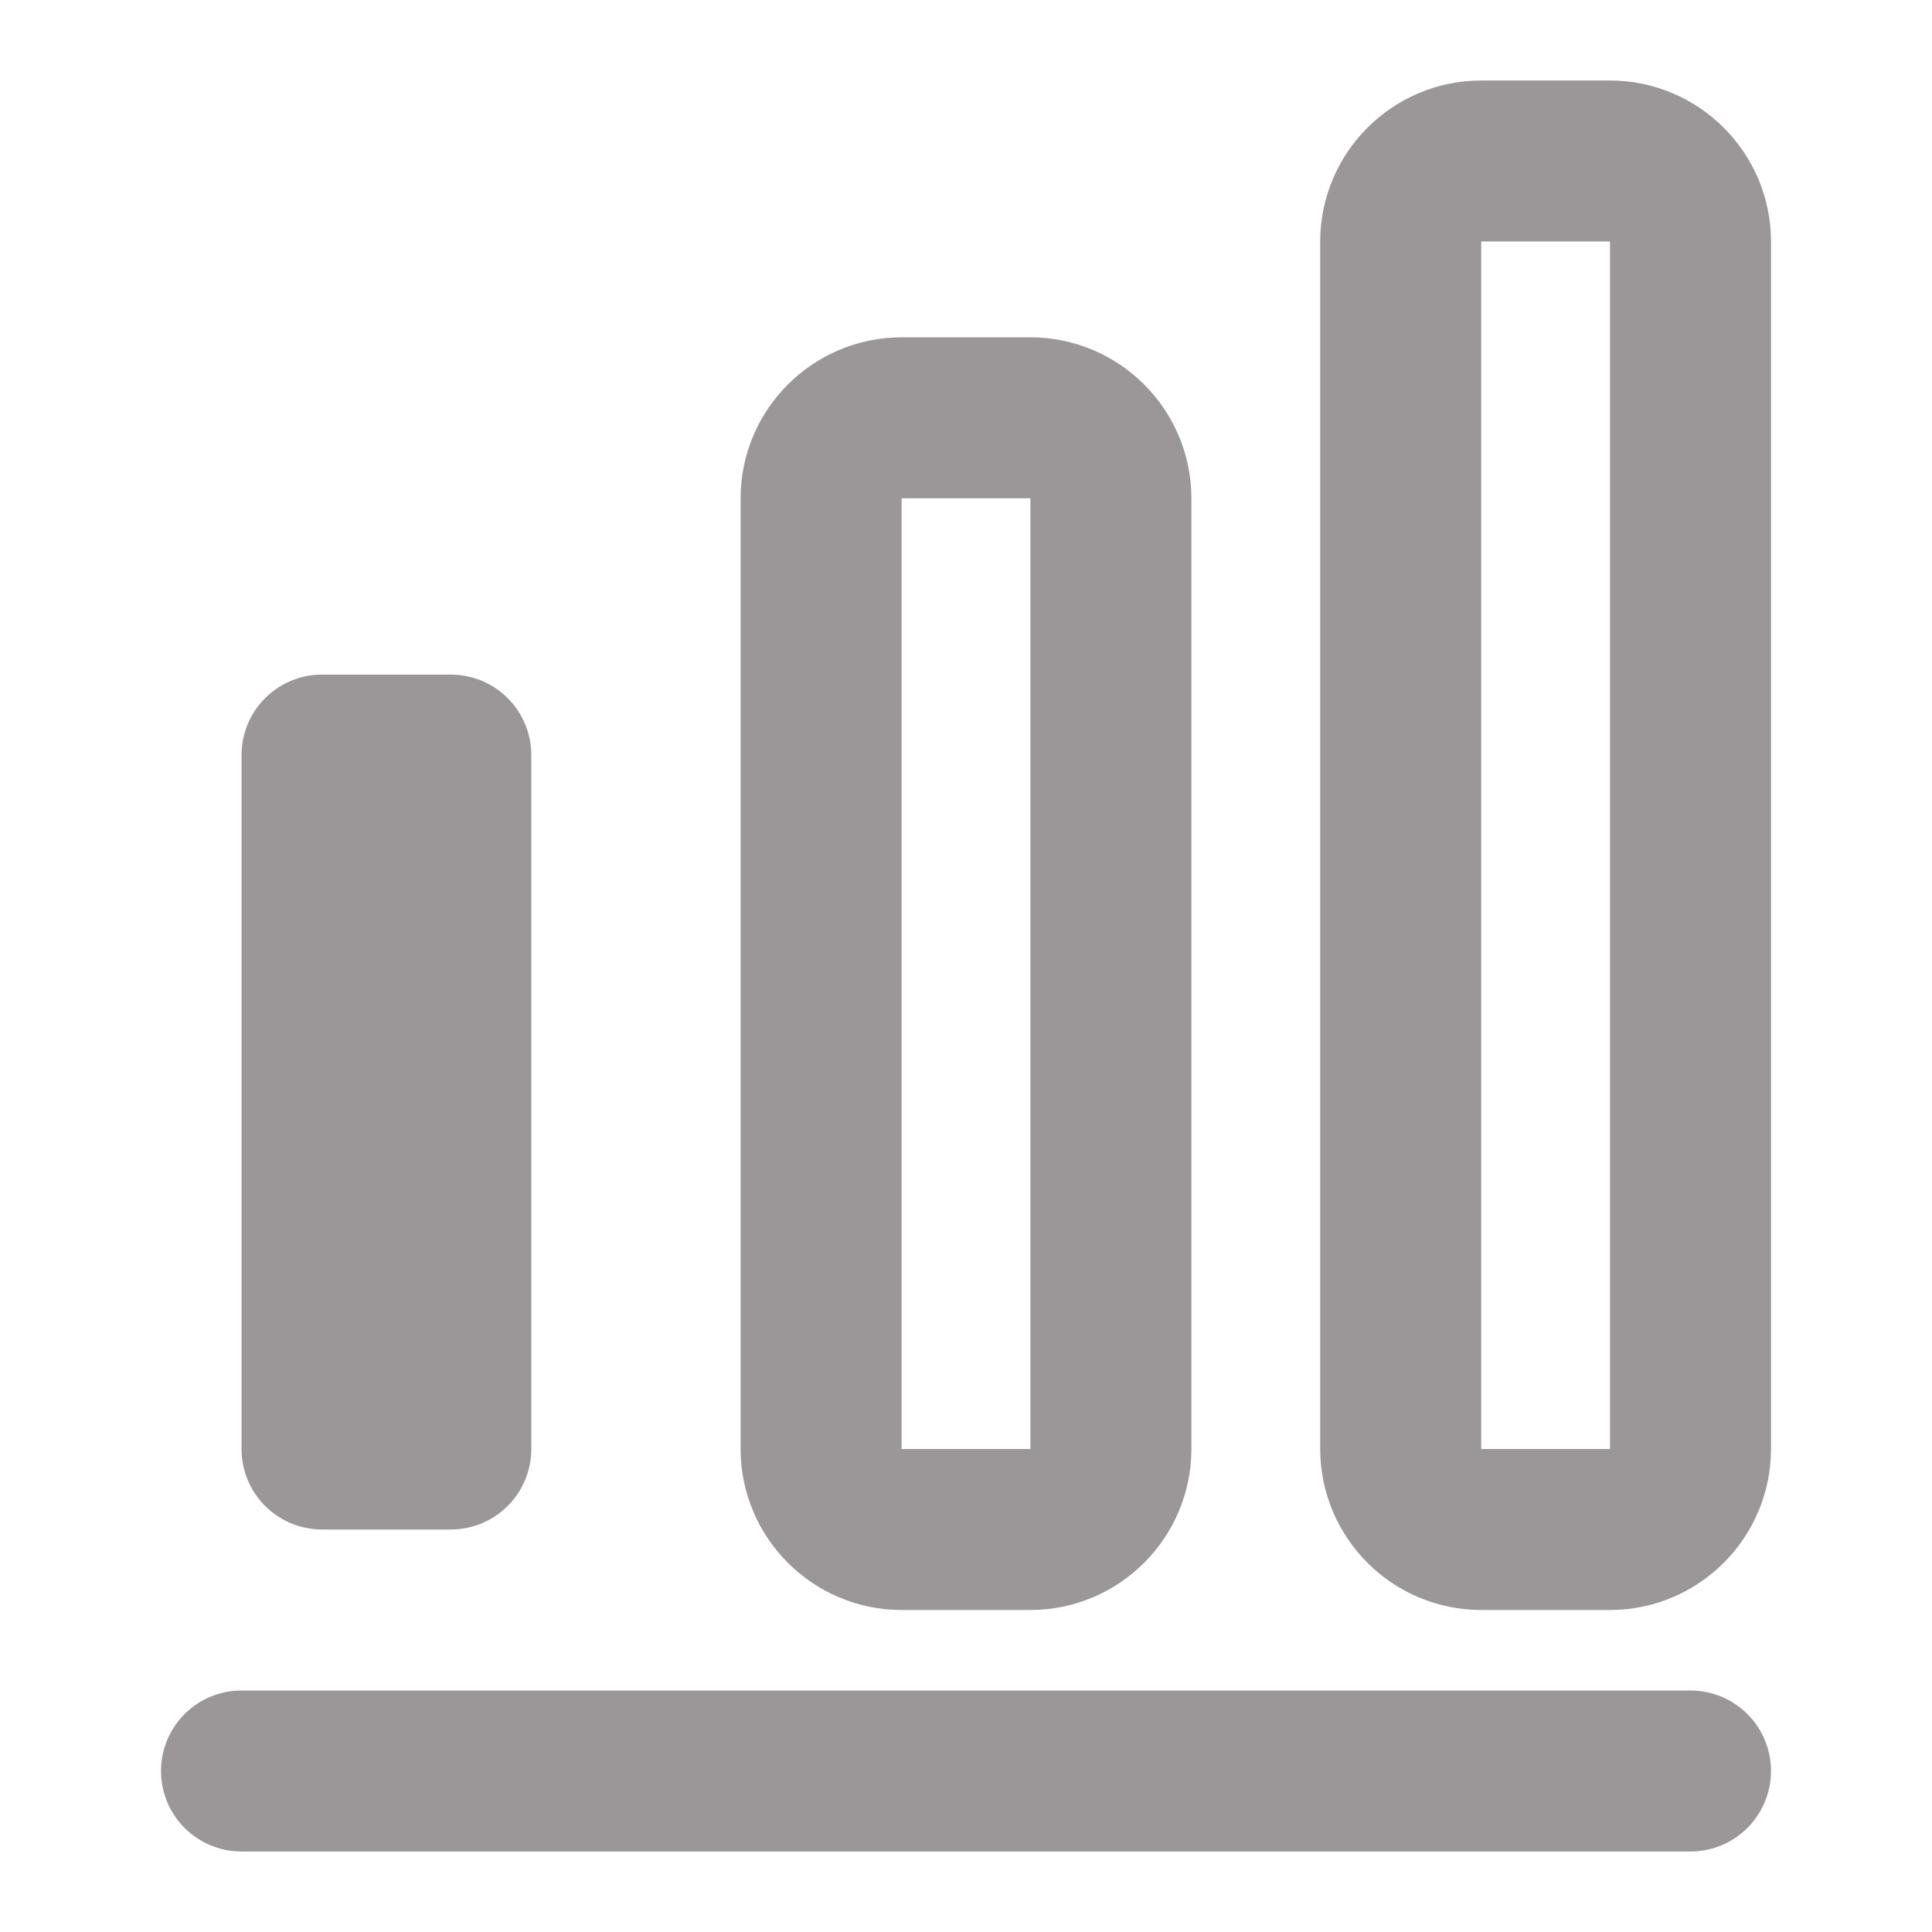 <svg width="12" height="12" viewBox="0 0 12 12" fill="none" xmlns="http://www.w3.org/2000/svg">
<path d="M1.5 11H10.5" stroke="#9B9798" stroke-linecap="round" stroke-linejoin="round"/>
<path d="M2.8 4.69V9H2V4.69H2.8Z" stroke="#9B9798" stroke-linecap="round" stroke-linejoin="round"/>
<path d="M6.4 2.595H5.6C5.325 2.595 5.1 2.82 5.1 3.095V9C5.1 9.275 5.325 9.5 5.6 9.5H6.4C6.675 9.5 6.9 9.275 6.9 9V3.095C6.9 2.82 6.675 2.595 6.4 2.595Z" stroke="#9B9798" stroke-linecap="round" stroke-linejoin="round"/>
<path d="M10 1H9.2C8.925 1 8.7 1.225 8.7 1.5V9C8.7 9.275 8.925 9.5 9.2 9.5H10C10.275 9.5 10.5 9.275 10.5 9V1.5C10.5 1.225 10.275 1 10 1Z" stroke="#9B9798" stroke-linecap="round" stroke-linejoin="round"/>
</svg>
